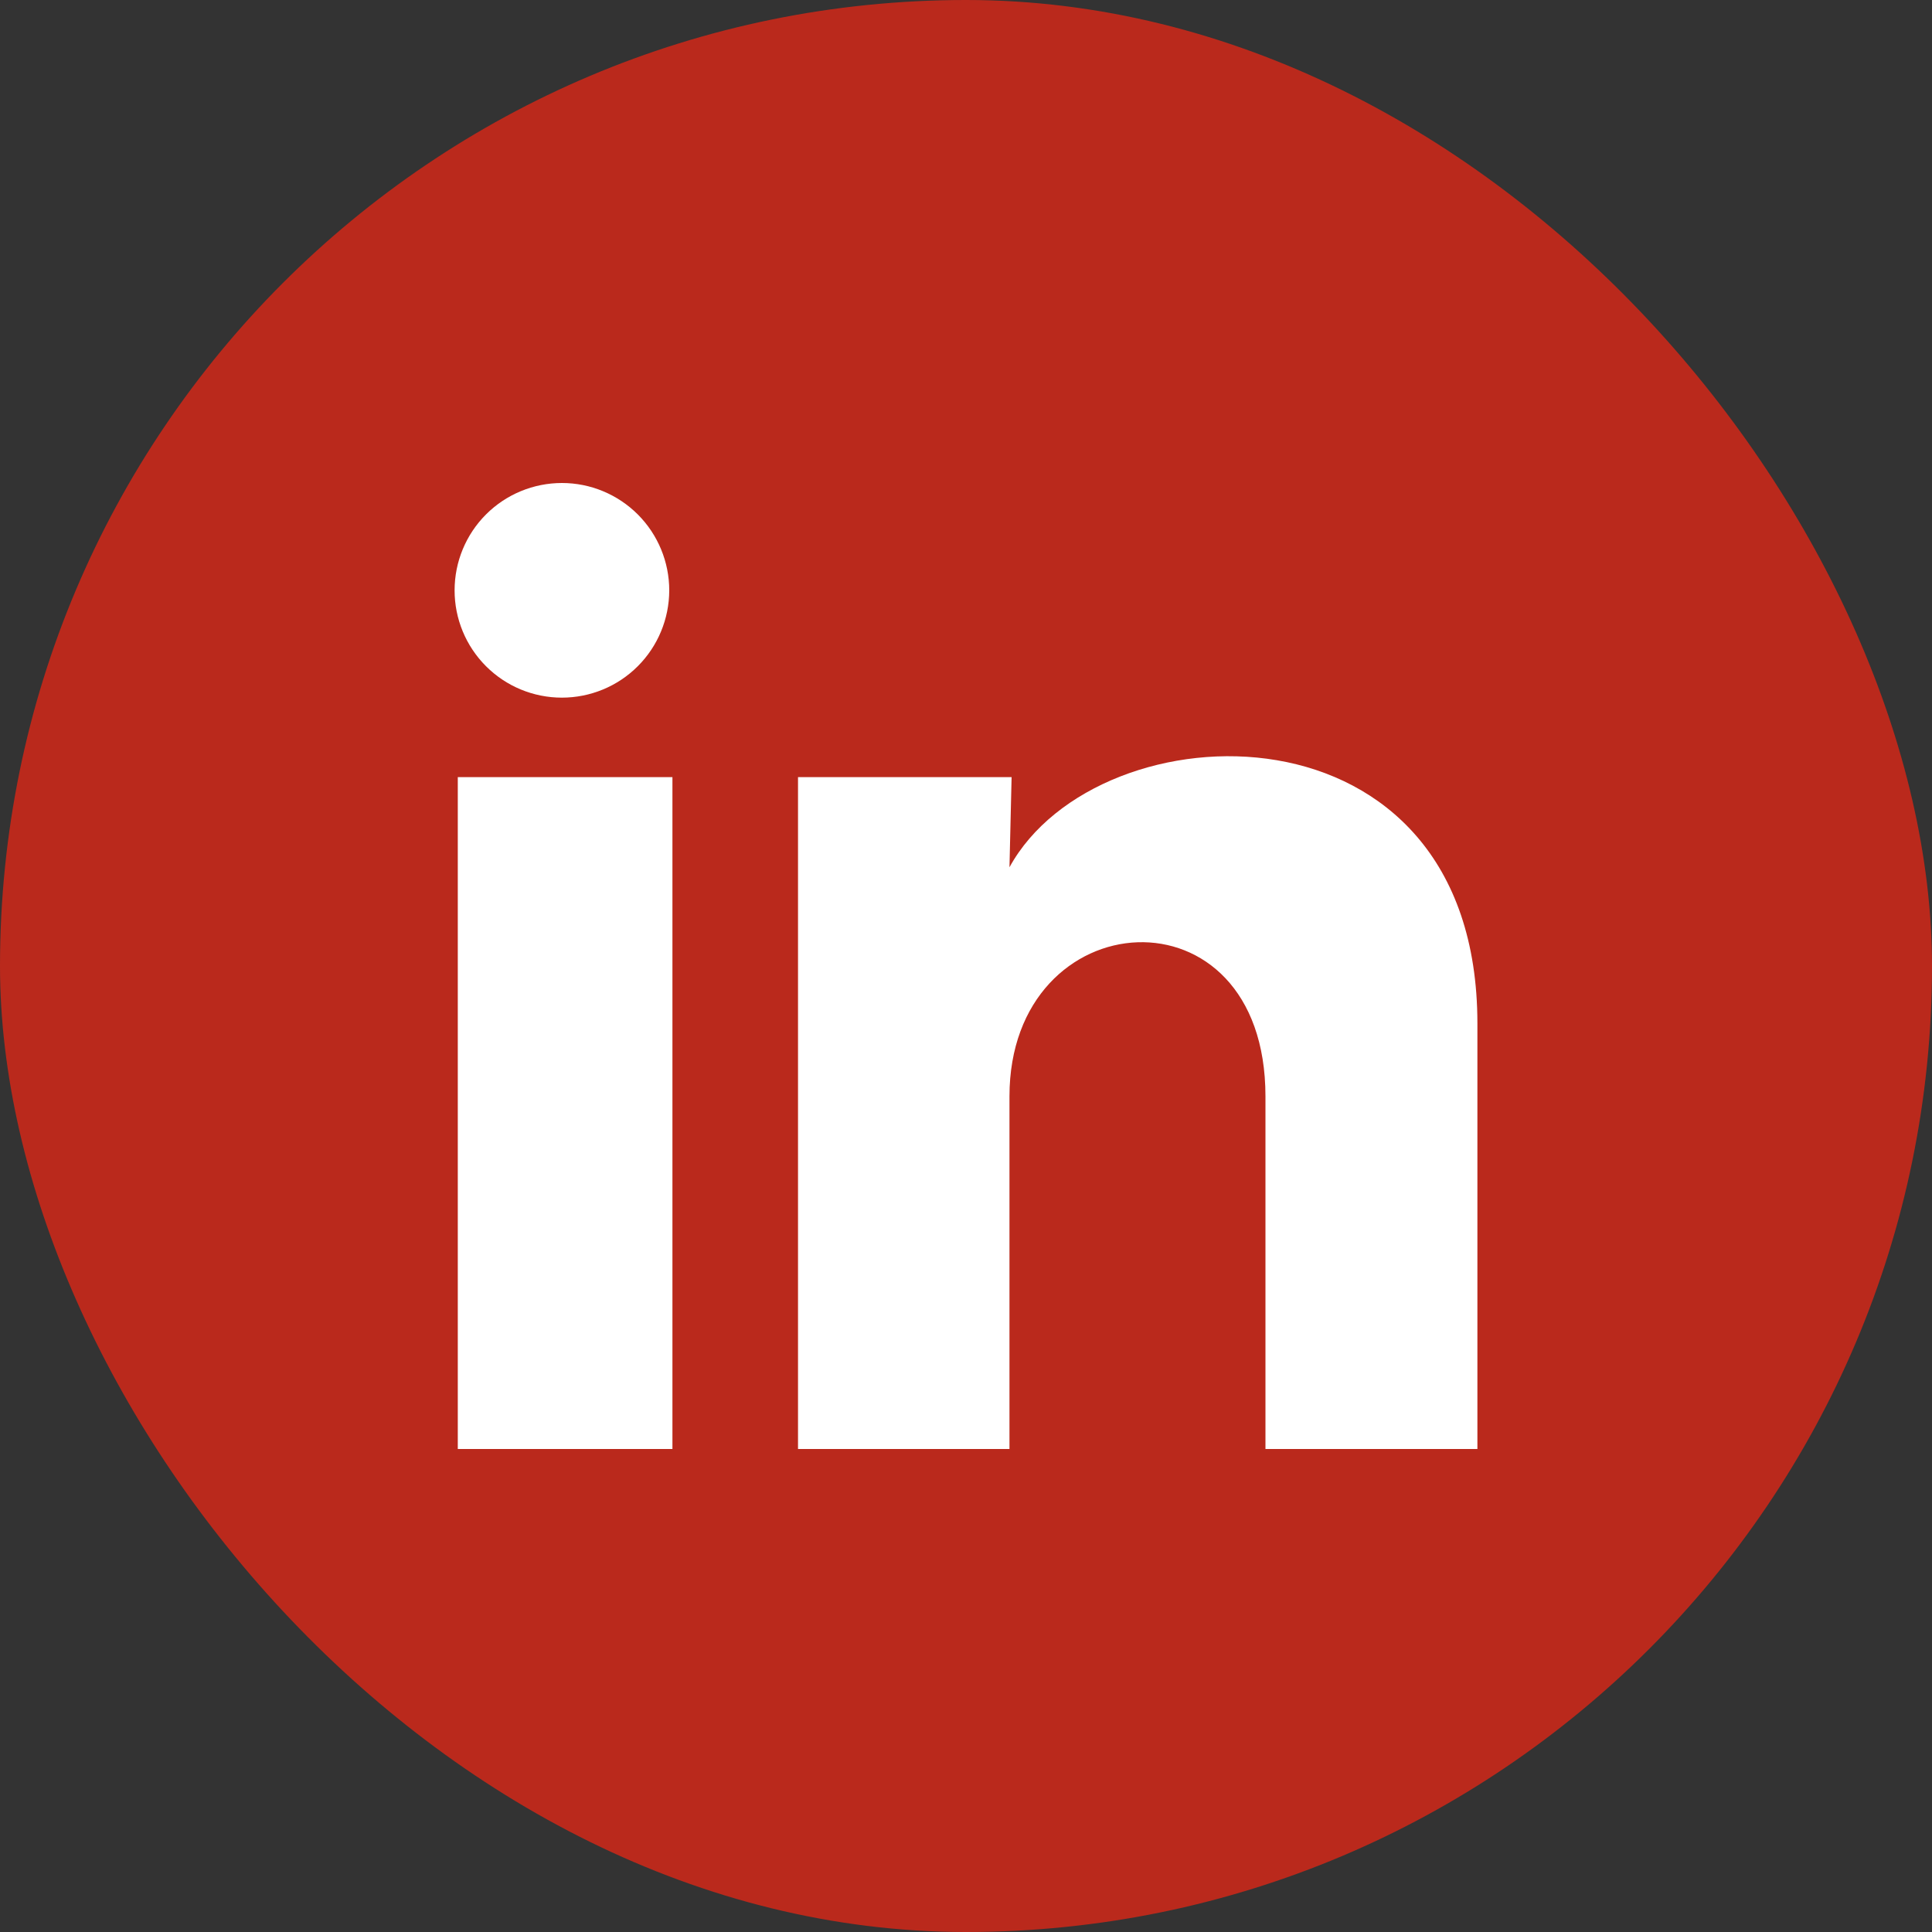 <svg width="40" height="40" viewBox="0 0 40 40" fill="none" xmlns="http://www.w3.org/2000/svg">
<rect x="0" y="0" width="40" height="40" fill="#333333" stroke="none"/>
<rect width="40" height="40" rx="20" fill="#BA291C"/>
<path d="M13.856 12.223C13.855 12.812 13.621 13.378 13.204 13.794C12.787 14.211 12.222 14.444 11.633 14.444C11.043 14.444 10.478 14.21 10.062 13.793C9.645 13.376 9.411 12.81 9.412 12.221C9.412 11.632 9.646 11.067 10.063 10.65C10.48 10.233 11.046 10 11.635 10C12.224 10 12.789 10.235 13.206 10.652C13.622 11.069 13.856 11.634 13.856 12.223ZM13.922 16.09H9.478V30H13.922V16.09ZM20.944 16.09H16.522V30H20.9V22.7C20.9 18.634 26.2 18.256 26.2 22.7V30H30.588V21.189C30.588 14.334 22.744 14.59 20.9 17.956L20.944 16.09Z" fill="white"/>
</svg>
